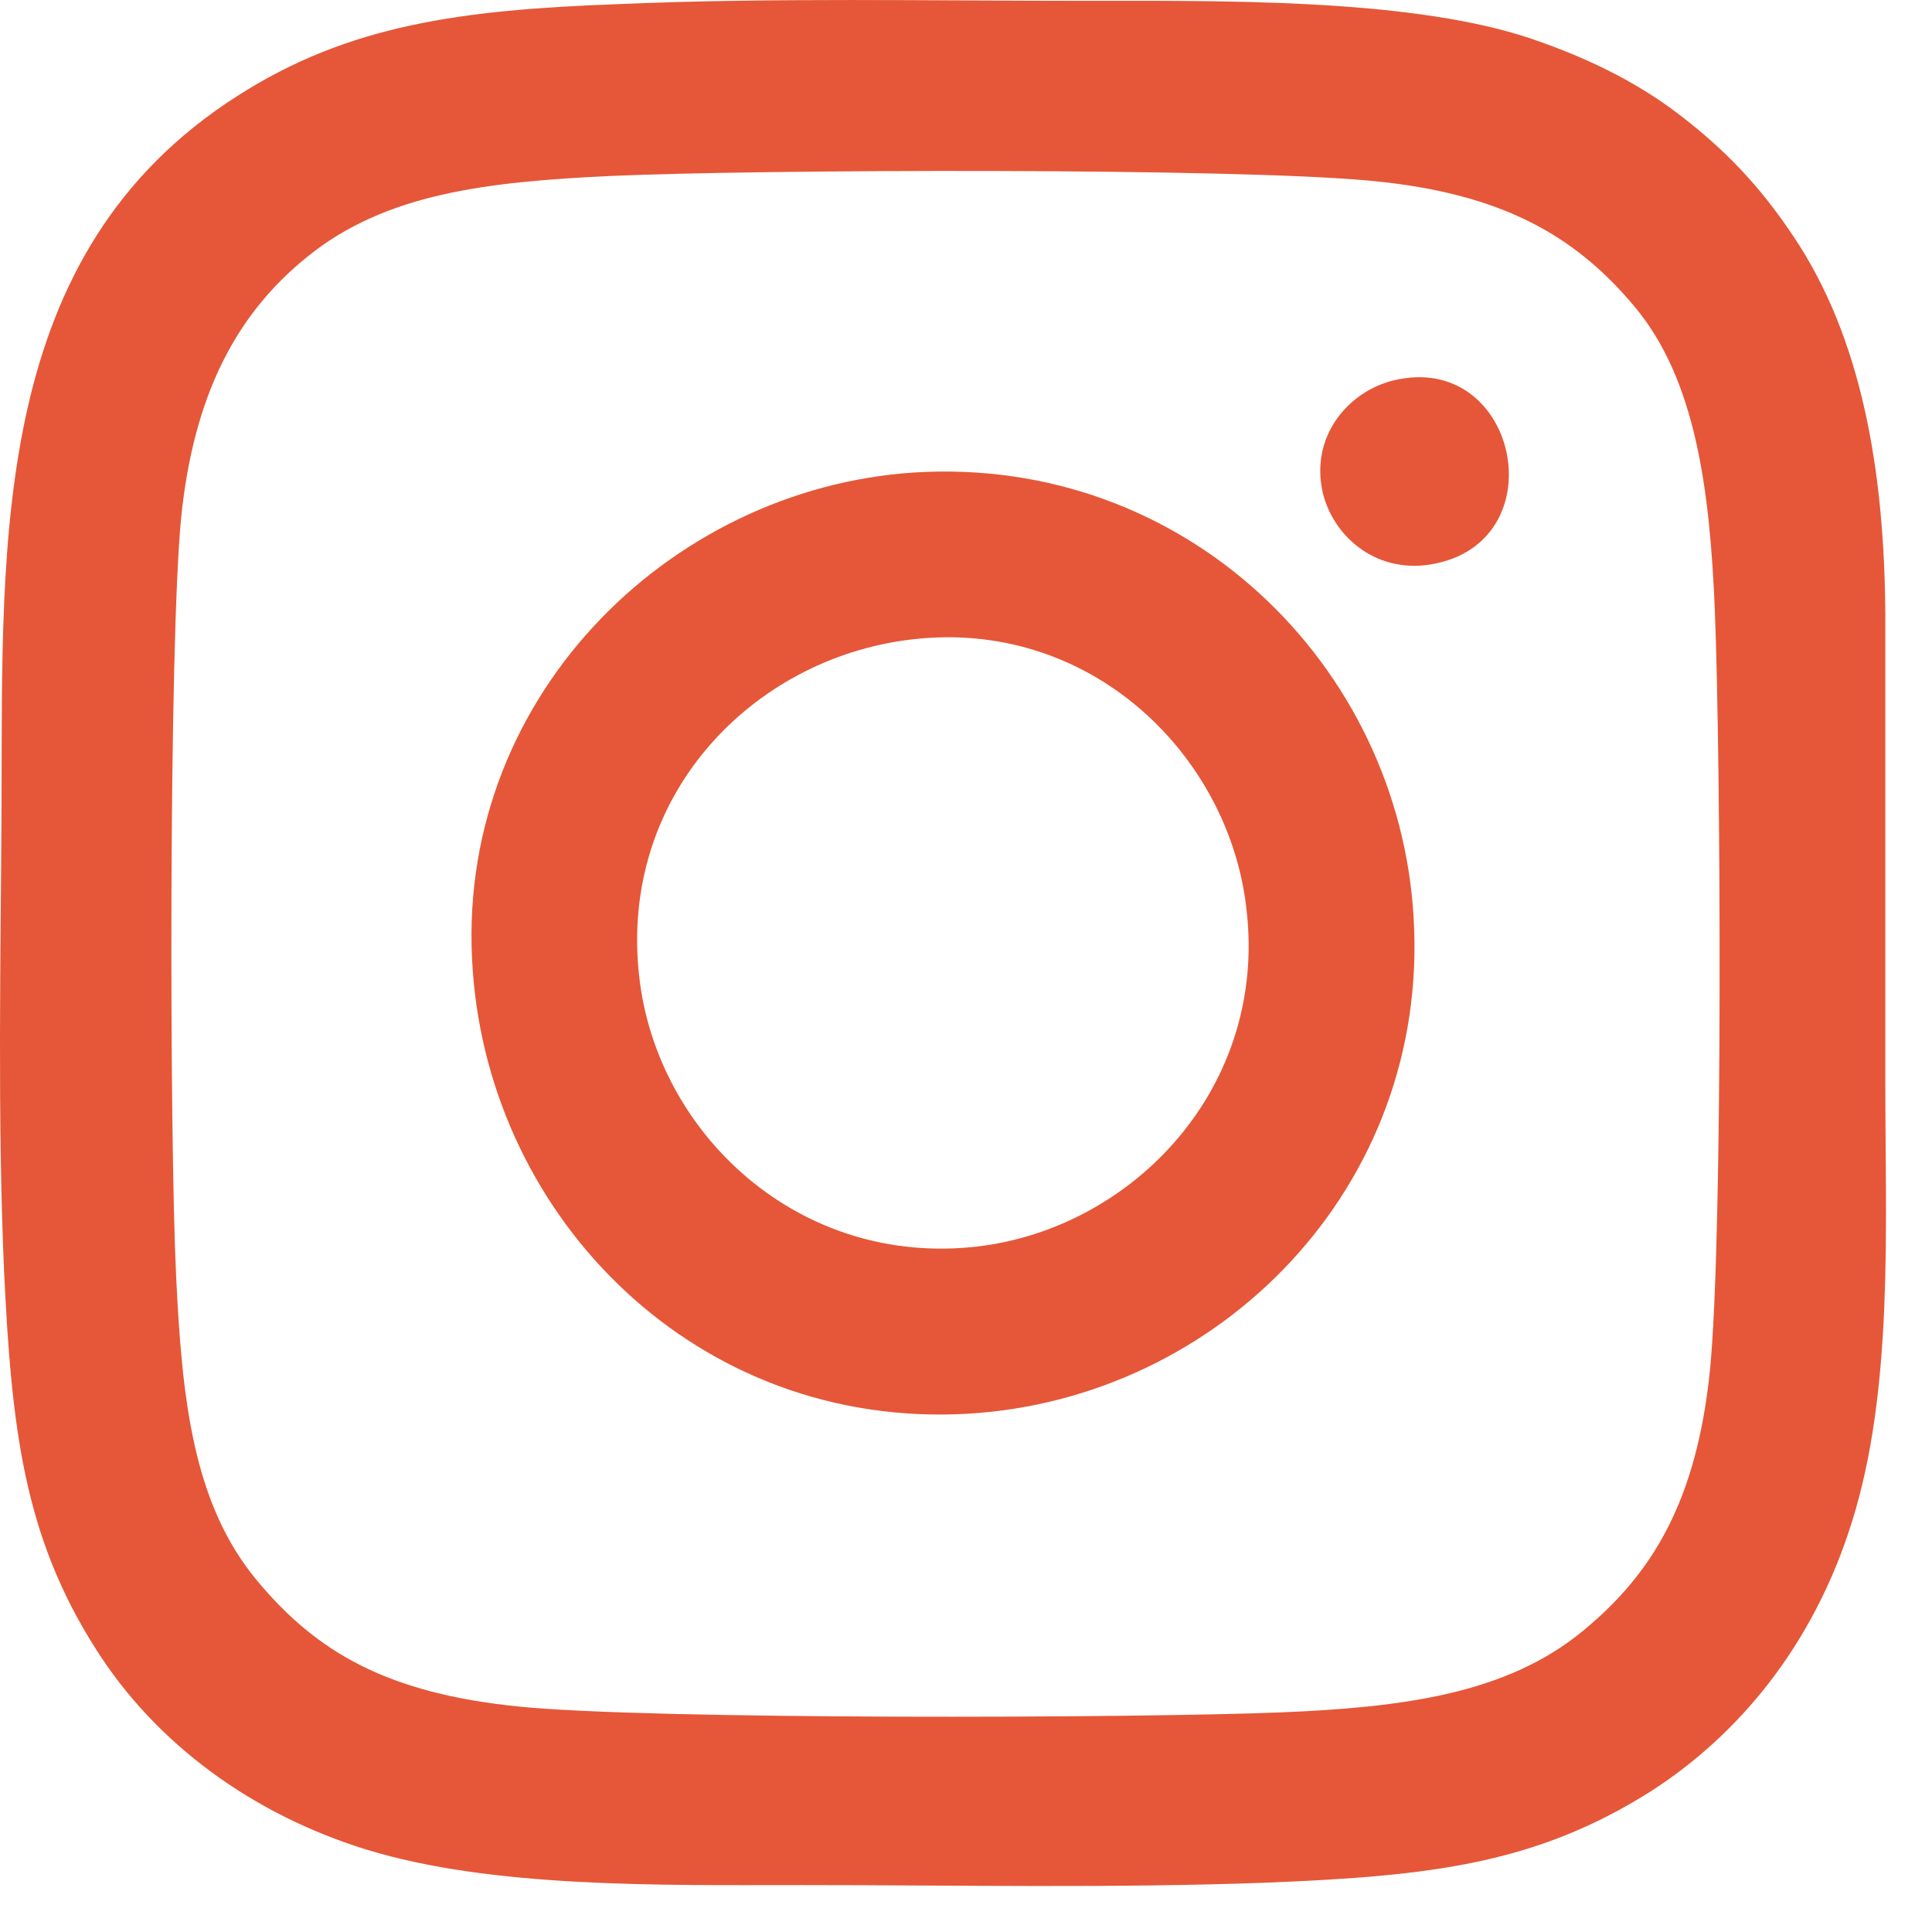 <svg width="32" height="32" viewBox="0 0 32 32" fill="none" xmlns="http://www.w3.org/2000/svg">
<path fill-rule="evenodd" clip-rule="evenodd" d="M10.105 2.915C12.528 2.805 20.501 2.777 22.731 2.997C24.879 3.203 26.091 3.905 27.069 5.073C28.087 6.283 28.322 8.112 28.404 10.133C28.501 12.566 28.542 20.485 28.322 22.698C28.101 24.857 27.372 26.067 26.215 27.015C24.948 28.06 23.227 28.28 21.203 28.363C18.807 28.459 10.78 28.486 8.604 28.267C6.401 28.047 5.244 27.359 4.267 26.191C3.193 24.912 3.014 23.166 2.917 21.131C2.807 18.863 2.794 10.696 3 8.579C3.207 6.53 3.923 5.197 5.079 4.262C6.374 3.203 8.067 3.011 10.105 2.915ZM0.067 21.049C0.191 23.62 0.384 25.421 1.582 27.304C2.587 28.899 4.198 30.054 6.057 30.631C8.15 31.277 10.959 31.223 13.272 31.223C15.833 31.223 18.477 31.277 21.024 31.181C23.681 31.071 25.43 30.879 27.344 29.669C28.776 28.748 30.029 27.277 30.676 25.201C31.364 23.001 31.227 20.348 31.227 17.942C31.227 15.357 31.227 12.772 31.227 10.188C31.213 7.809 30.841 5.596 29.698 3.905C29.148 3.08 28.569 2.475 27.812 1.897C27.096 1.347 26.229 0.921 25.21 0.591C23.213 -0.027 20.198 0.014 17.967 0.014C15.406 0.014 12.762 -0.041 10.215 0.069C7.668 0.165 5.781 0.399 3.923 1.595C-0.139 4.193 0.04 8.868 0.026 13.308C0.012 15.838 -0.043 18.519 0.067 21.049Z" fill="#E55738"/>
<path fill-rule="evenodd" clip-rule="evenodd" d="M15.061 10.596C18.032 10.221 20.349 12.482 20.643 15.038C21.005 18.009 18.769 20.338 16.198 20.645C13.226 20.993 10.884 18.772 10.589 16.189C10.241 13.178 12.463 10.917 15.061 10.596ZM7.831 16.082C8.126 20.204 11.553 23.67 16.024 23.416C20.188 23.175 23.682 19.669 23.414 15.199C23.173 11.01 19.626 7.545 15.141 7.826C11.044 8.093 7.497 11.626 7.831 16.082Z" fill="#E55738"/>
<path fill-rule="evenodd" clip-rule="evenodd" d="M23.084 6.3C22.336 6.482 21.692 7.223 21.911 8.169C22.095 8.91 22.831 9.537 23.786 9.332C25.787 8.91 25.12 5.81 23.084 6.3Z" fill="#E55738"/>
</svg>
